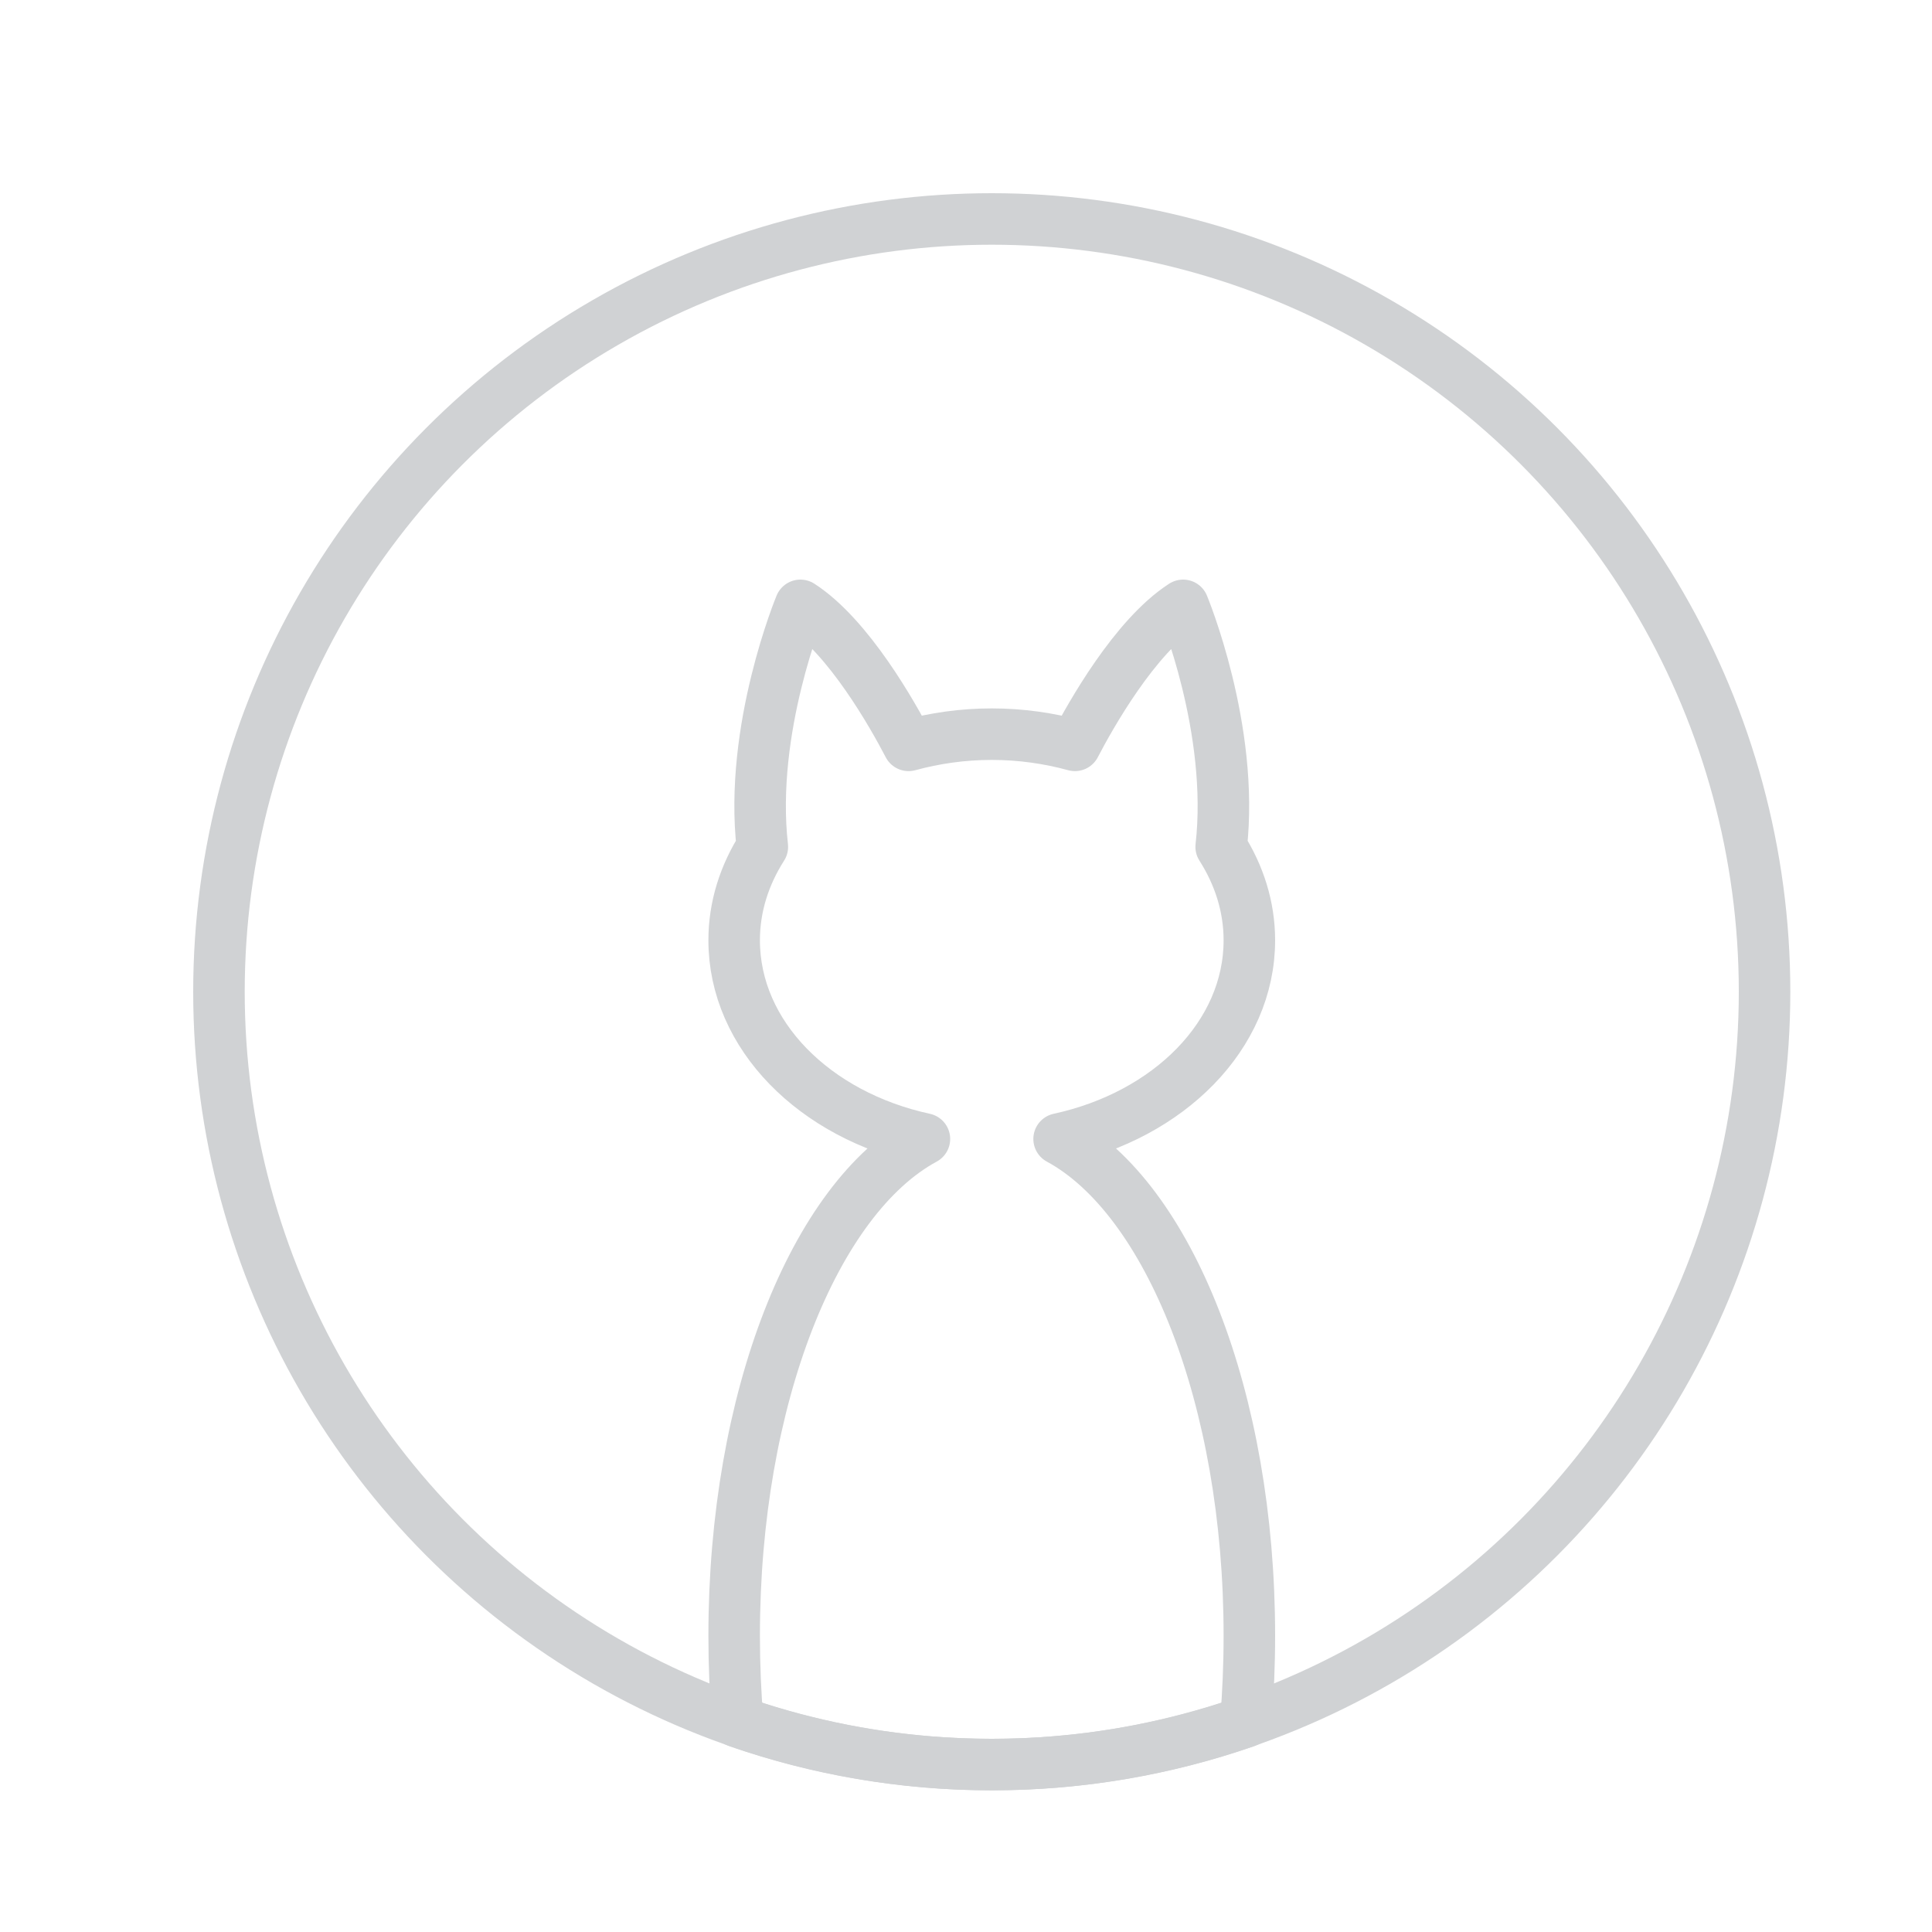 <?xml version="1.0" ?><svg id="catcircle" style="enable-background:new 0 0 300 300;" version="1.1" viewBox="0 0 300 300" xml:space="preserve" xmlns="http://www.w3.org/2000/svg" xmlns:xlink="http://www.w3.org/1999/xlink"><g><circle cx="154" cy="154" r="120" style="fill-rule:evenodd;clip-rule:evenodd;fill:none;stroke:#d0d2d4;stroke-width:8;stroke-linecap:round;stroke-linejoin:round;stroke-miterlimit:10;"/><path d="   M164.457,176.857C181.468,173.175,194,160.774,194,146c0-5.227-1.598-10.146-4.376-14.503C191.706,113.183,183.712,94,183.712,94   c-7.518,4.856-14.388,17.114-16.795,21.738C162.86,114.63,158.526,114,154,114s-8.86,0.63-12.917,1.738   c-2.407-4.624-9.276-16.882-16.794-21.738c0,0-7.995,19.183-5.913,37.497C115.598,135.854,114,140.773,114,146   c0,14.774,12.532,27.175,29.543,30.857C126.532,186.064,114,217.065,114,254c0,4.554,0.19,9.02,0.556,13.367   C126.91,271.664,140.182,274,154,274s27.09-2.336,39.444-6.633C193.81,263.02,194,258.554,194,254   C194,217.065,181.468,186.064,164.457,176.857z" style="fill-rule:evenodd;clip-rule:evenodd;fill:none;stroke:#d0d2d4;stroke-width:8;stroke-linecap:round;stroke-linejoin:round;stroke-miterlimit:10;"/></g><g/><g/><g/><g/><g/><g/><g/><g/><g/><g/><g/><g/><g/><g/><g/></svg>
